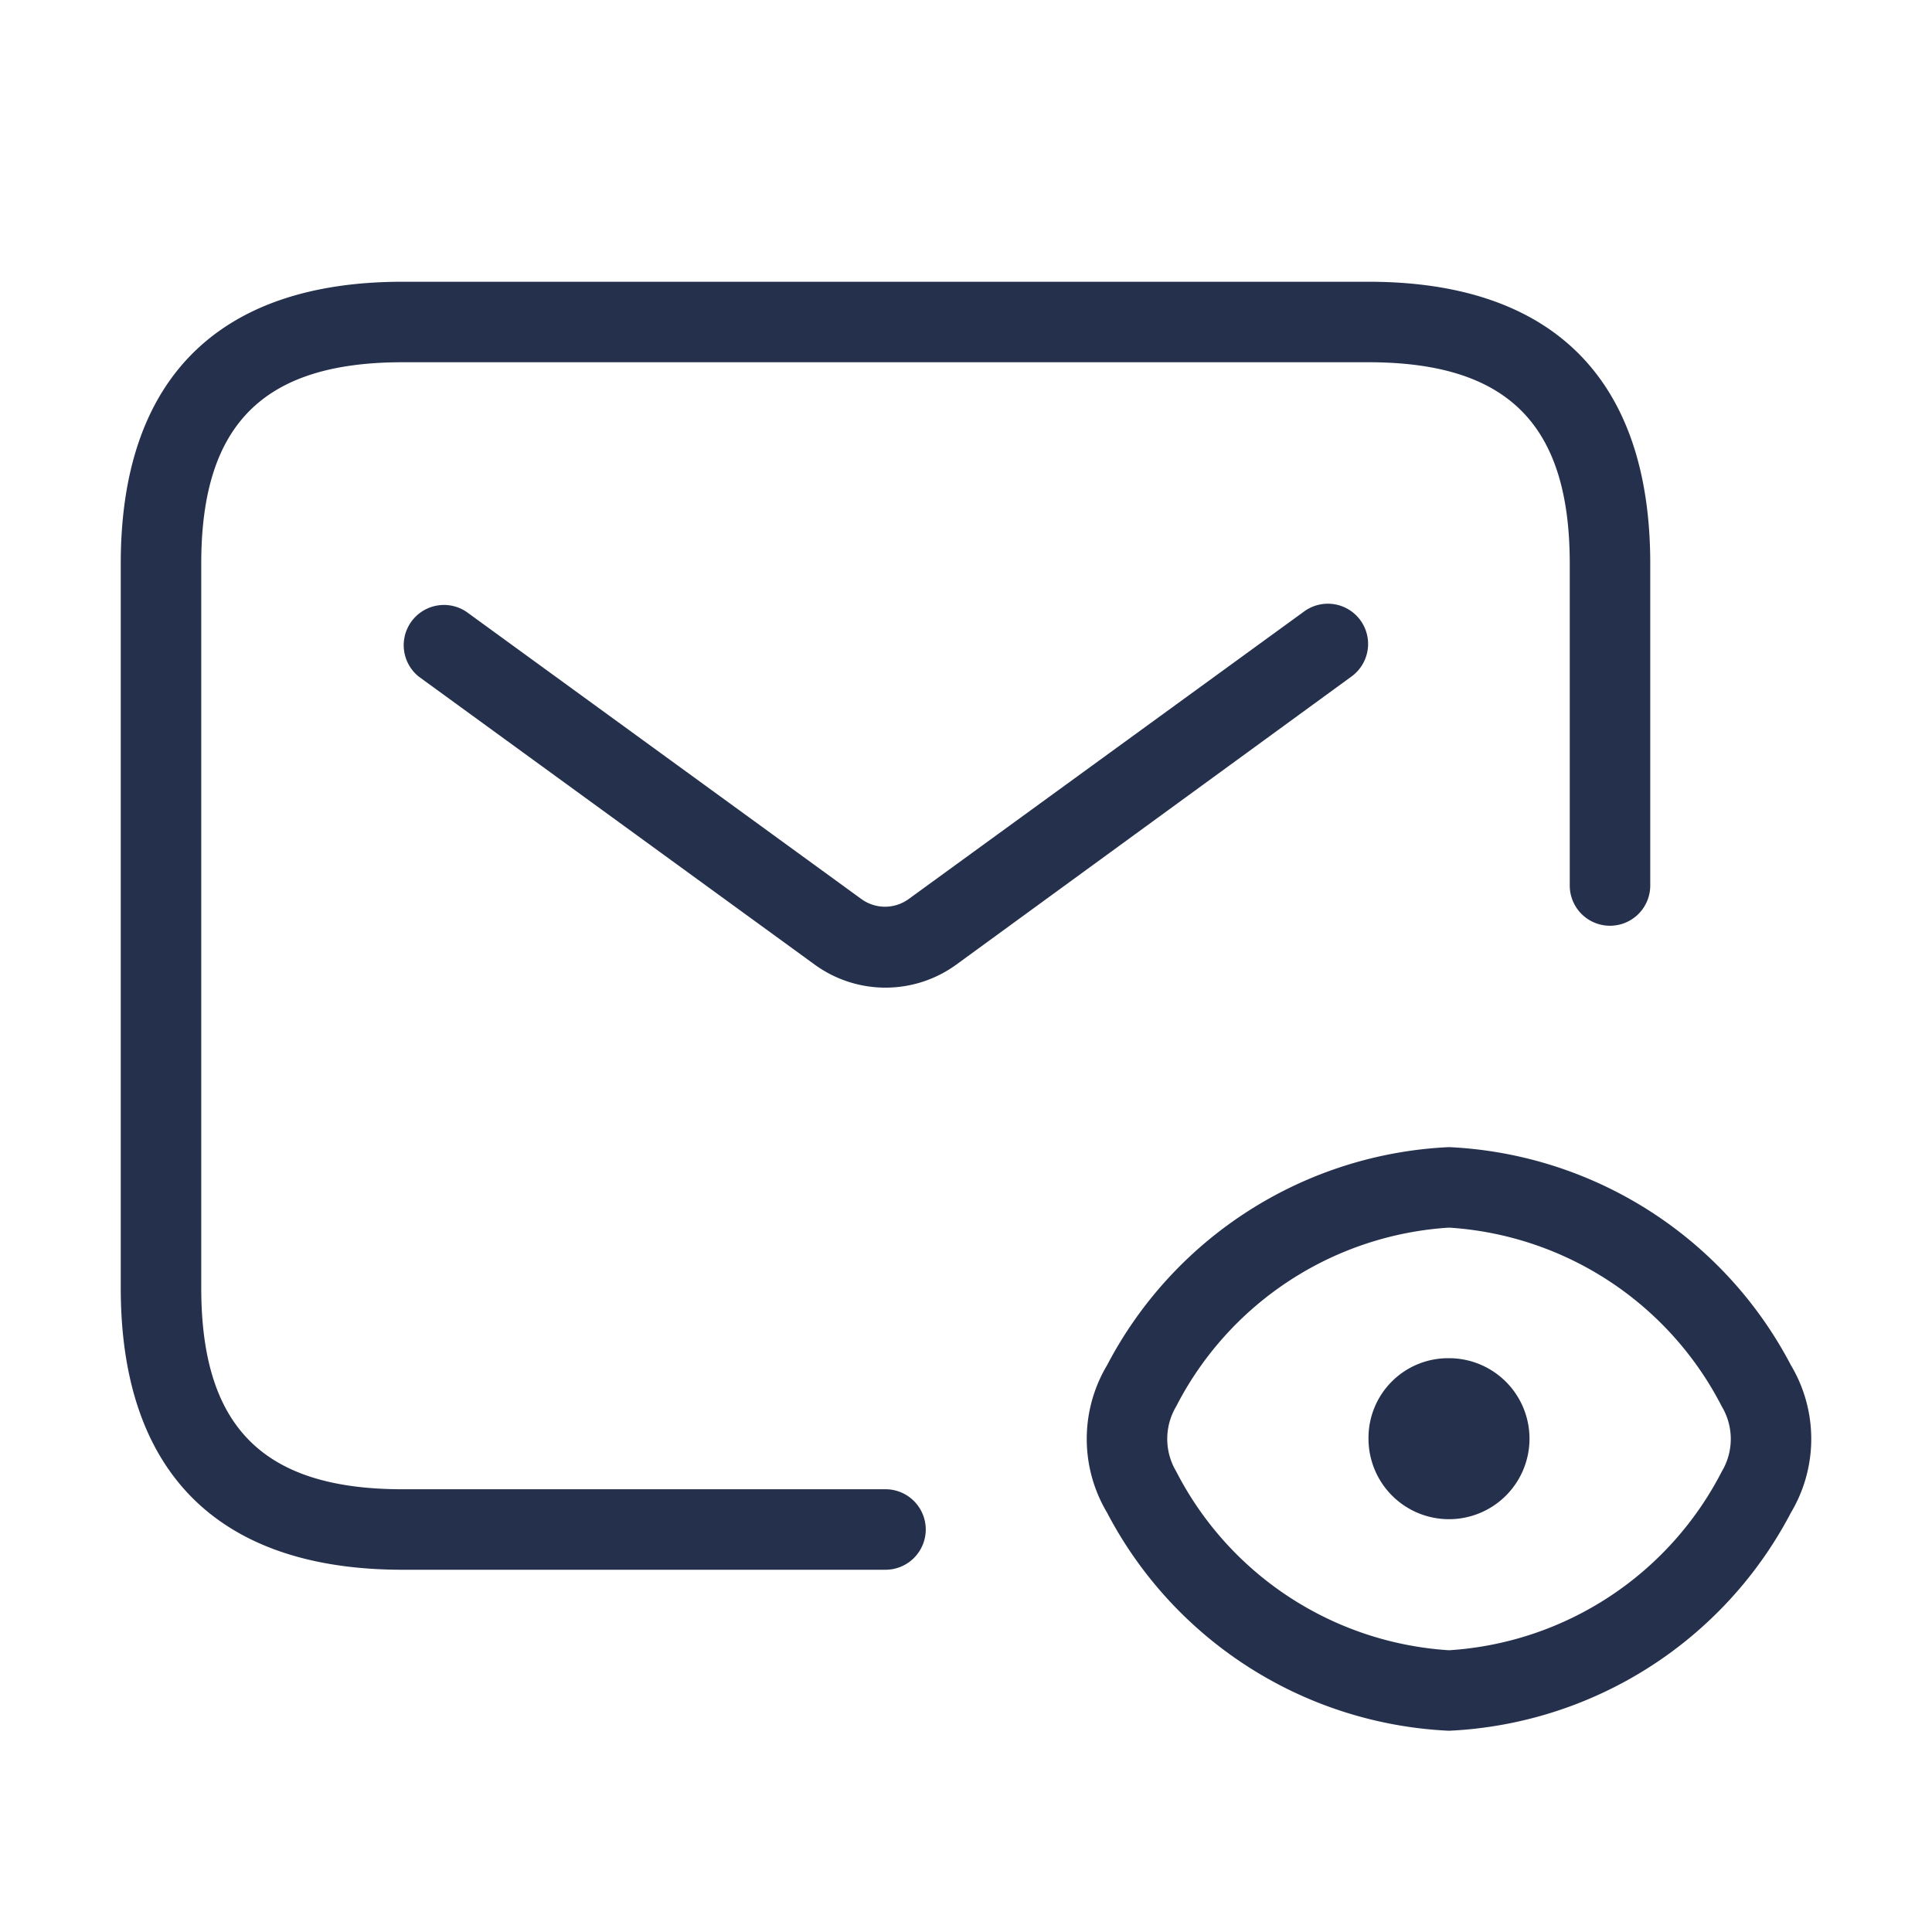 <svg id="Layer" xmlns="http://www.w3.org/2000/svg" viewBox="0 0 24 24"><defs><style>.cls-1{fill:#25314c;}</style></defs><path id="envelope-eye" class="cls-1" d="M11.5,19a.5.5,0,0,1-.5.5H5c-2.29,0-3.5-1.21-3.5-3.5V7C1.5,4.71,2.71,3.5,5,3.5H17c2.29,0,3.5,1.21,3.5,3.5v4a.5.5,0,0,1-1,0V7c0-1.729-.771-2.5-2.5-2.5H5c-1.729,0-2.5.771-2.5,2.5v9c0,1.729.771,2.5,2.5,2.5h6A.5.5,0,0,1,11.5,19ZM16.9,7.706a.5.5,0,0,0-.7-.11l-4.912,3.572a.5.5,0,0,1-.588,0L5.794,7.6a.5.5,0,0,0-.588.808l4.912,3.573a1.495,1.495,0,0,0,1.764,0L16.794,8.4A.5.5,0,0,0,16.9,7.706ZM22.248,18.79A5.057,5.057,0,0,1,18,21.5a5.057,5.057,0,0,1-4.248-2.71,1.787,1.787,0,0,1,0-1.83A5.057,5.057,0,0,1,18,14.25a5.057,5.057,0,0,1,4.248,2.71A1.787,1.787,0,0,1,22.248,18.79Zm-.859-1.318A4.1,4.1,0,0,0,18,15.25a4.1,4.1,0,0,0-3.389,2.221.789.789,0,0,0,0,.807A4.1,4.1,0,0,0,18,20.5a4.1,4.1,0,0,0,3.389-2.221h0A.787.787,0,0,0,21.389,17.472Zm-3.384-.6h-.02a.989.989,0,0,0-.985,1,1,1,0,1,0,1-1Z"/></svg>